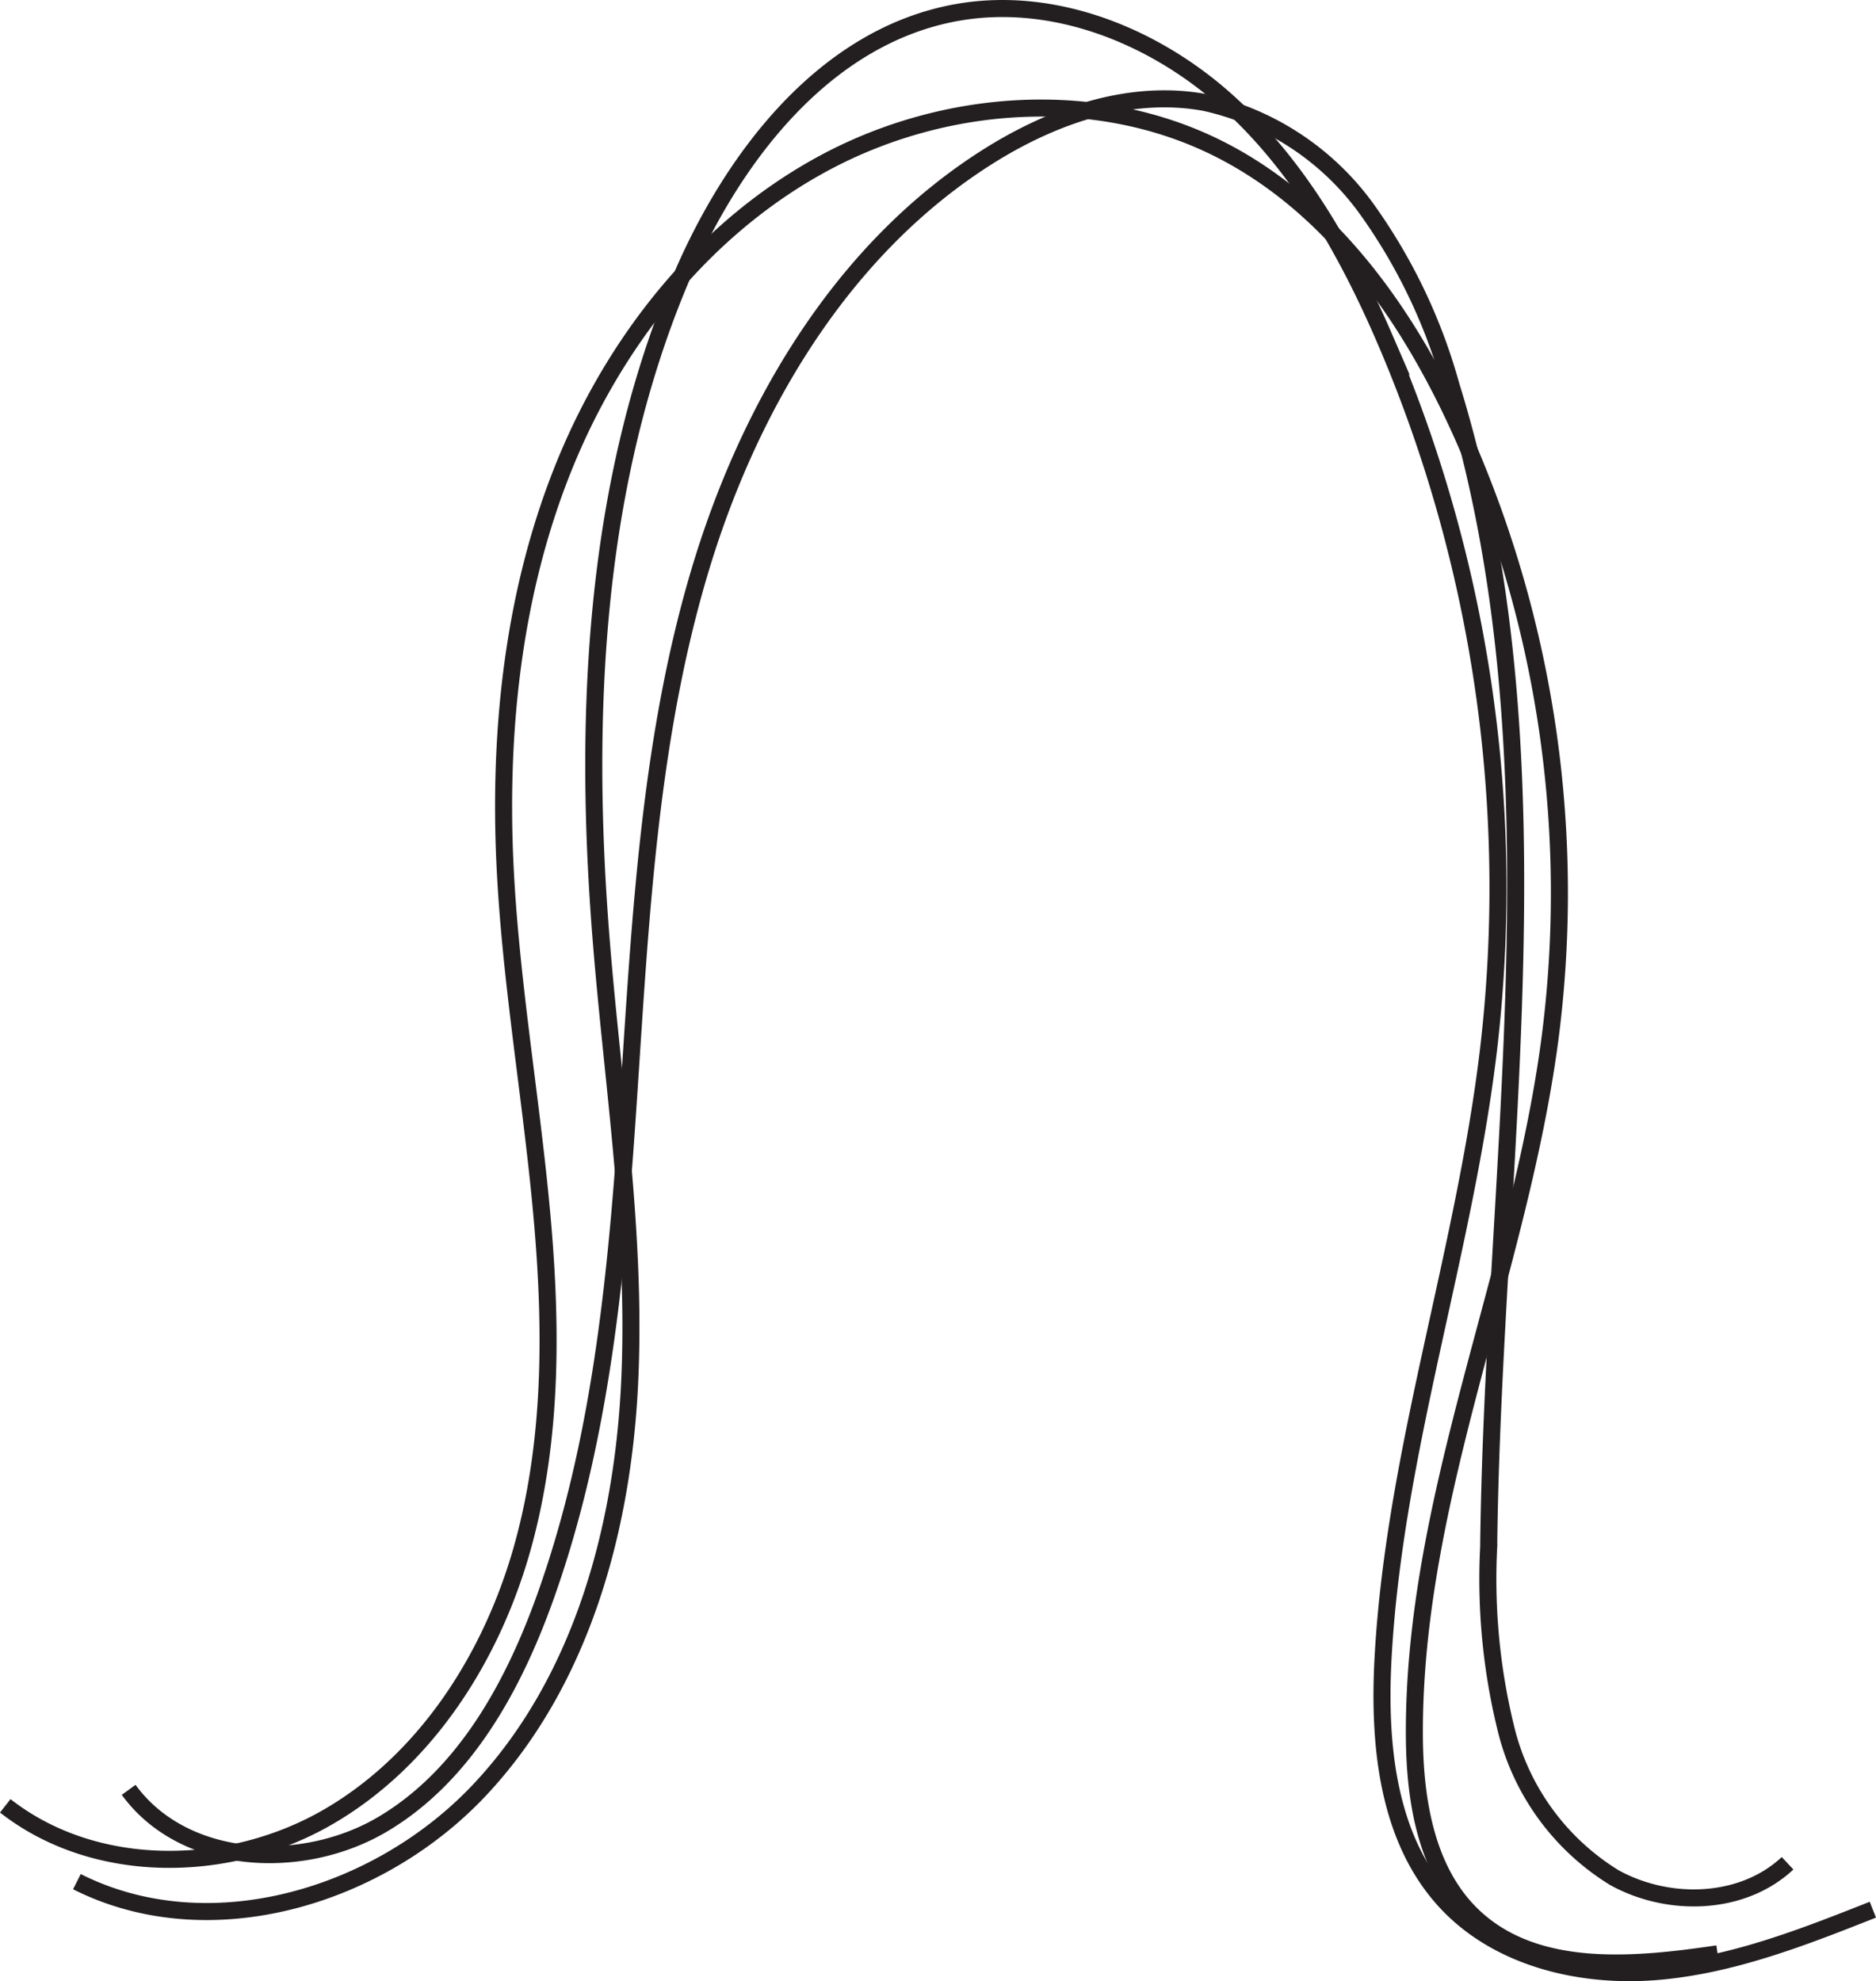 <svg id="Layer_1" data-name="Layer 1" xmlns="http://www.w3.org/2000/svg" viewBox="0 0 110.103 116.276"><defs><style>.cls-1{fill:none;stroke:#231f20;stroke-miterlimit:10;}</style></defs><path class="cls-1" d="M33.018,134.915c5.286,4.141,13.155,4.015,18.962.644s9.659-9.49,11.436-15.965,1.676-13.32,1.036-20-1.8-13.321-2.11-20.029c-.363-7.966.525-16.09,3.552-23.468s8.322-13.975,15.372-17.7,15.9-4.316,23.014-.716c6.758,3.419,11.311,10.085,14.365,17.015a66.328,66.328,0,0,1,5.013,35.344c-1.843,13.744-8,26.867-7.939,40.734.019,3.862.7,8.065,3.529,10.689,3.658,3.386,9.339,2.869,14.269,2.138" transform="translate(-32.709 -28.928)"/><path class="cls-1" d="M37.223,139.366c7.724,3.9,17.672.939,23.609-5.355s8.4-15.189,8.826-23.83S68.711,92.927,68.009,84.3c-1.064-13.065-.5-26.58,4.521-38.687C75.588,38.248,81.1,31,88.962,29.646c5.583-.96,11.377,1.345,15.621,5.1s7.122,8.811,9.374,14.008a81.482,81.482,0,0,1,6.114,41.776c-1.427,12-5.529,23.626-6.189,35.694-.277,5.073.245,10.632,3.708,14.35,3.033,3.258,7.808,4.419,12.245,4.075s8.655-2,12.793-3.638" transform="translate(-32.709 -28.928)"/><path class="cls-1" d="M40.26,133.978c3.254,4.467,10.226,4.824,14.966,1.984s7.586-8.013,9.456-13.212c3.443-9.575,4.288-19.862,4.958-30.015s1.215-20.425,4.108-30.181S82.176,43.44,90.805,38.047c3.765-2.353,8.272-3.914,12.637-3.1a15.982,15.982,0,0,1,9.455,6.214,32.722,32.722,0,0,1,4.969,10.381c6.771,21.836,2.478,45.326,2.214,68.187a36.773,36.773,0,0,0,1.055,10.825,14.2,14.2,0,0,0,6.311,8.57c3.183,1.765,7.52,1.652,10.176-.837" transform="translate(-32.709 -28.928)"/></svg>